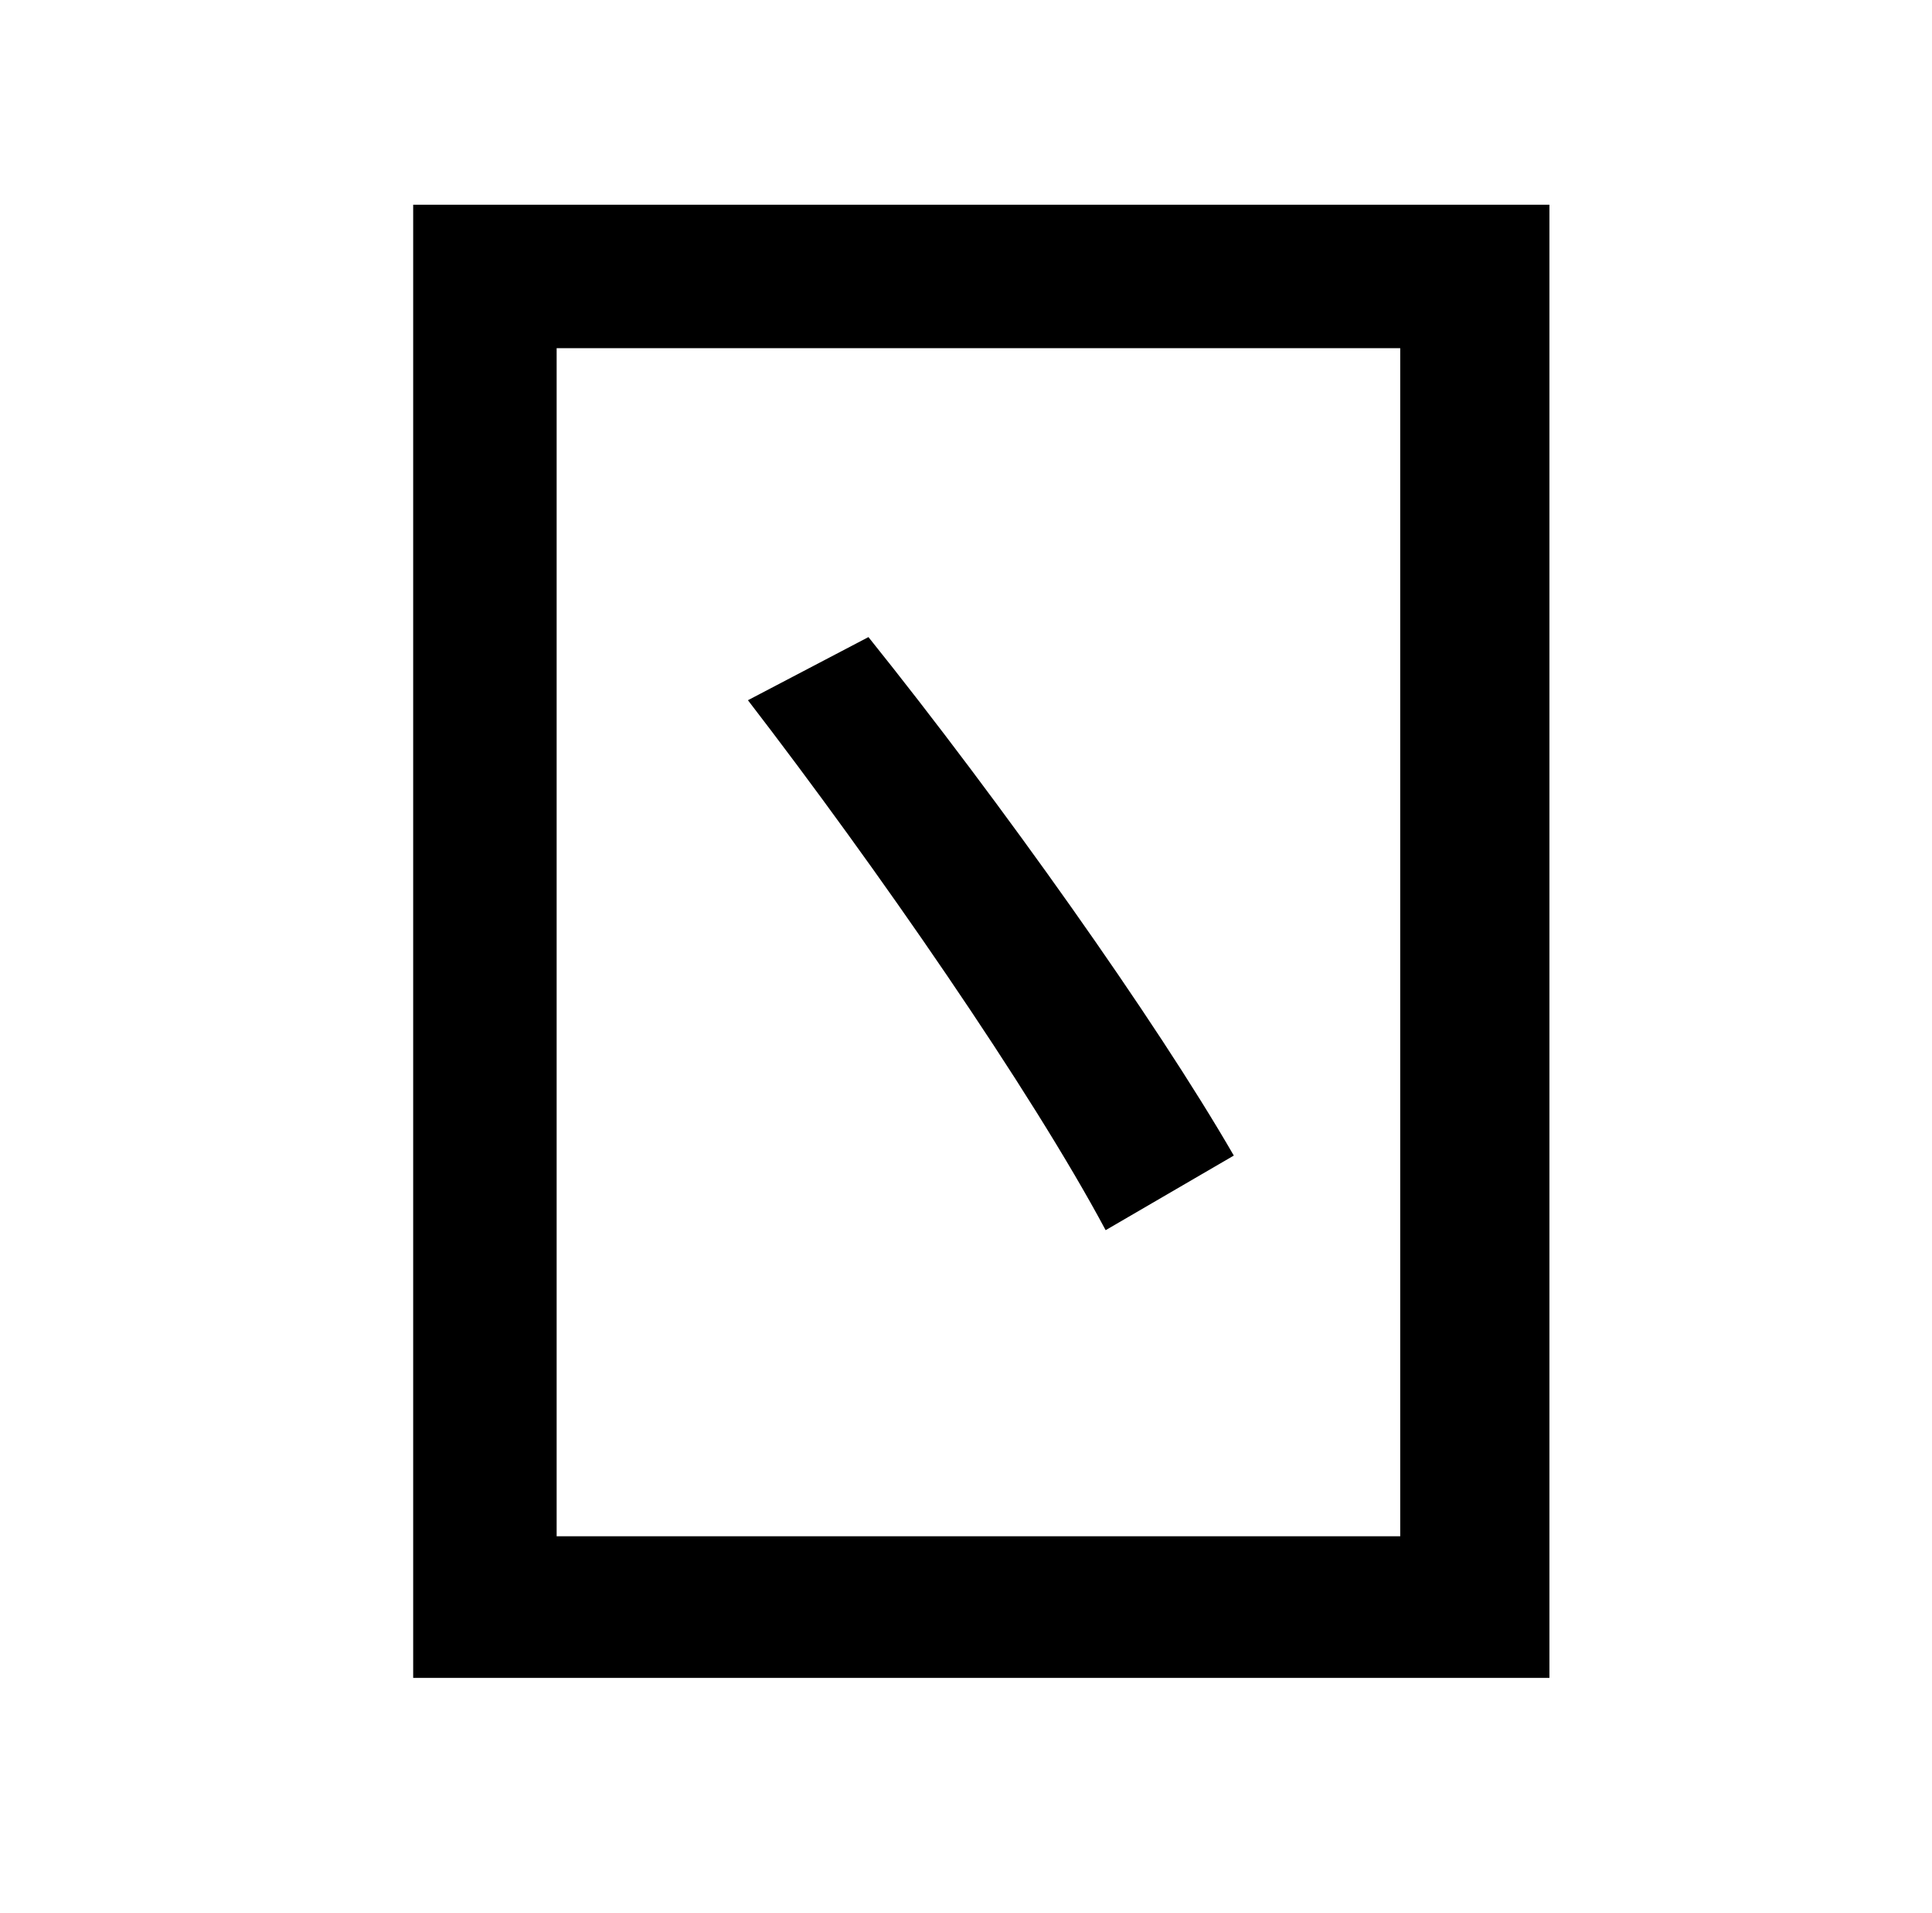 <?xml version="1.0" standalone="no"?>
<!DOCTYPE svg PUBLIC "-//W3C//DTD SVG 1.1//EN" "http://www.w3.org/Graphics/SVG/1.1/DTD/svg11.dtd" >
<svg xmlns="http://www.w3.org/2000/svg" xmlns:xlink="http://www.w3.org/1999/xlink" version="1.1" viewBox="-10 0 1010 1000">
   <path fill="currentColor"
d="M381 366l63 -33c69 86 150 200 191 271l-67 39c-39 -73 -120 -190 -187 -277zM281 182v621h441v-621h-441zM206 107h594v770h-594v-770z" />
</svg>
